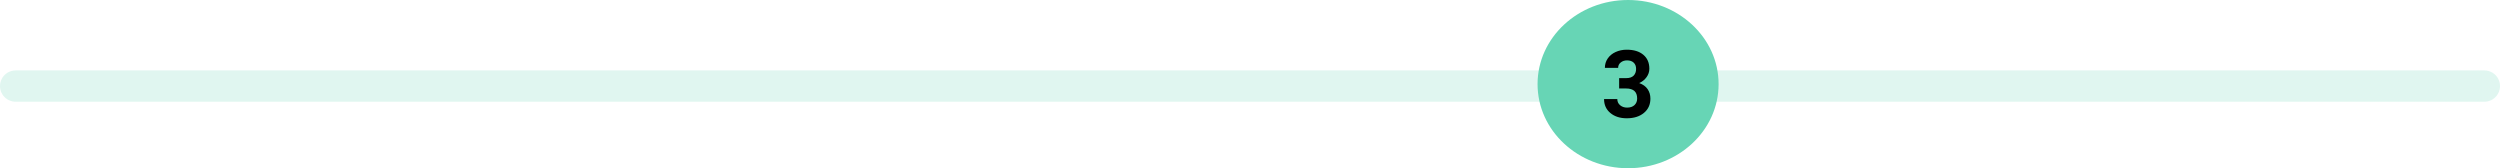 <svg width="639" height="43" viewBox="0 0 639 43" fill="none" xmlns="http://www.w3.org/2000/svg">
<path opacity="0.2" d="M4 22H635" stroke="#67D5B5" stroke-width="8" stroke-linecap="round"/>
<ellipse cx="416.137" cy="21.5" rx="23.137" ry="21.5" fill="#67D5B5"/>
<path d="M413.852 19.969H415.656C416.516 19.969 417.152 19.754 417.566 19.324C417.98 18.895 418.187 18.324 418.187 17.613C418.187 16.926 417.98 16.391 417.566 16.008C417.16 15.625 416.598 15.434 415.879 15.434C415.23 15.434 414.687 15.613 414.25 15.973C413.812 16.324 413.594 16.785 413.594 17.355H410.207C410.207 16.465 410.445 15.668 410.922 14.965C411.406 14.254 412.078 13.699 412.937 13.301C413.805 12.902 414.758 12.703 415.797 12.703C417.602 12.703 419.016 13.137 420.039 14.004C421.062 14.863 421.574 16.051 421.574 17.566C421.574 18.348 421.336 19.066 420.859 19.723C420.383 20.379 419.758 20.883 418.984 21.234C419.945 21.578 420.66 22.094 421.129 22.781C421.605 23.469 421.844 24.281 421.844 25.219C421.844 26.734 421.289 27.949 420.18 28.863C419.078 29.777 417.617 30.234 415.797 30.234C414.094 30.234 412.699 29.785 411.613 28.887C410.535 27.988 409.996 26.801 409.996 25.324H413.383C413.383 25.965 413.621 26.488 414.098 26.895C414.582 27.301 415.176 27.504 415.879 27.504C416.684 27.504 417.312 27.293 417.766 26.871C418.227 26.441 418.457 25.875 418.457 25.172C418.457 23.469 417.519 22.617 415.644 22.617H413.852V19.969Z" fill="black"/>
</svg>

